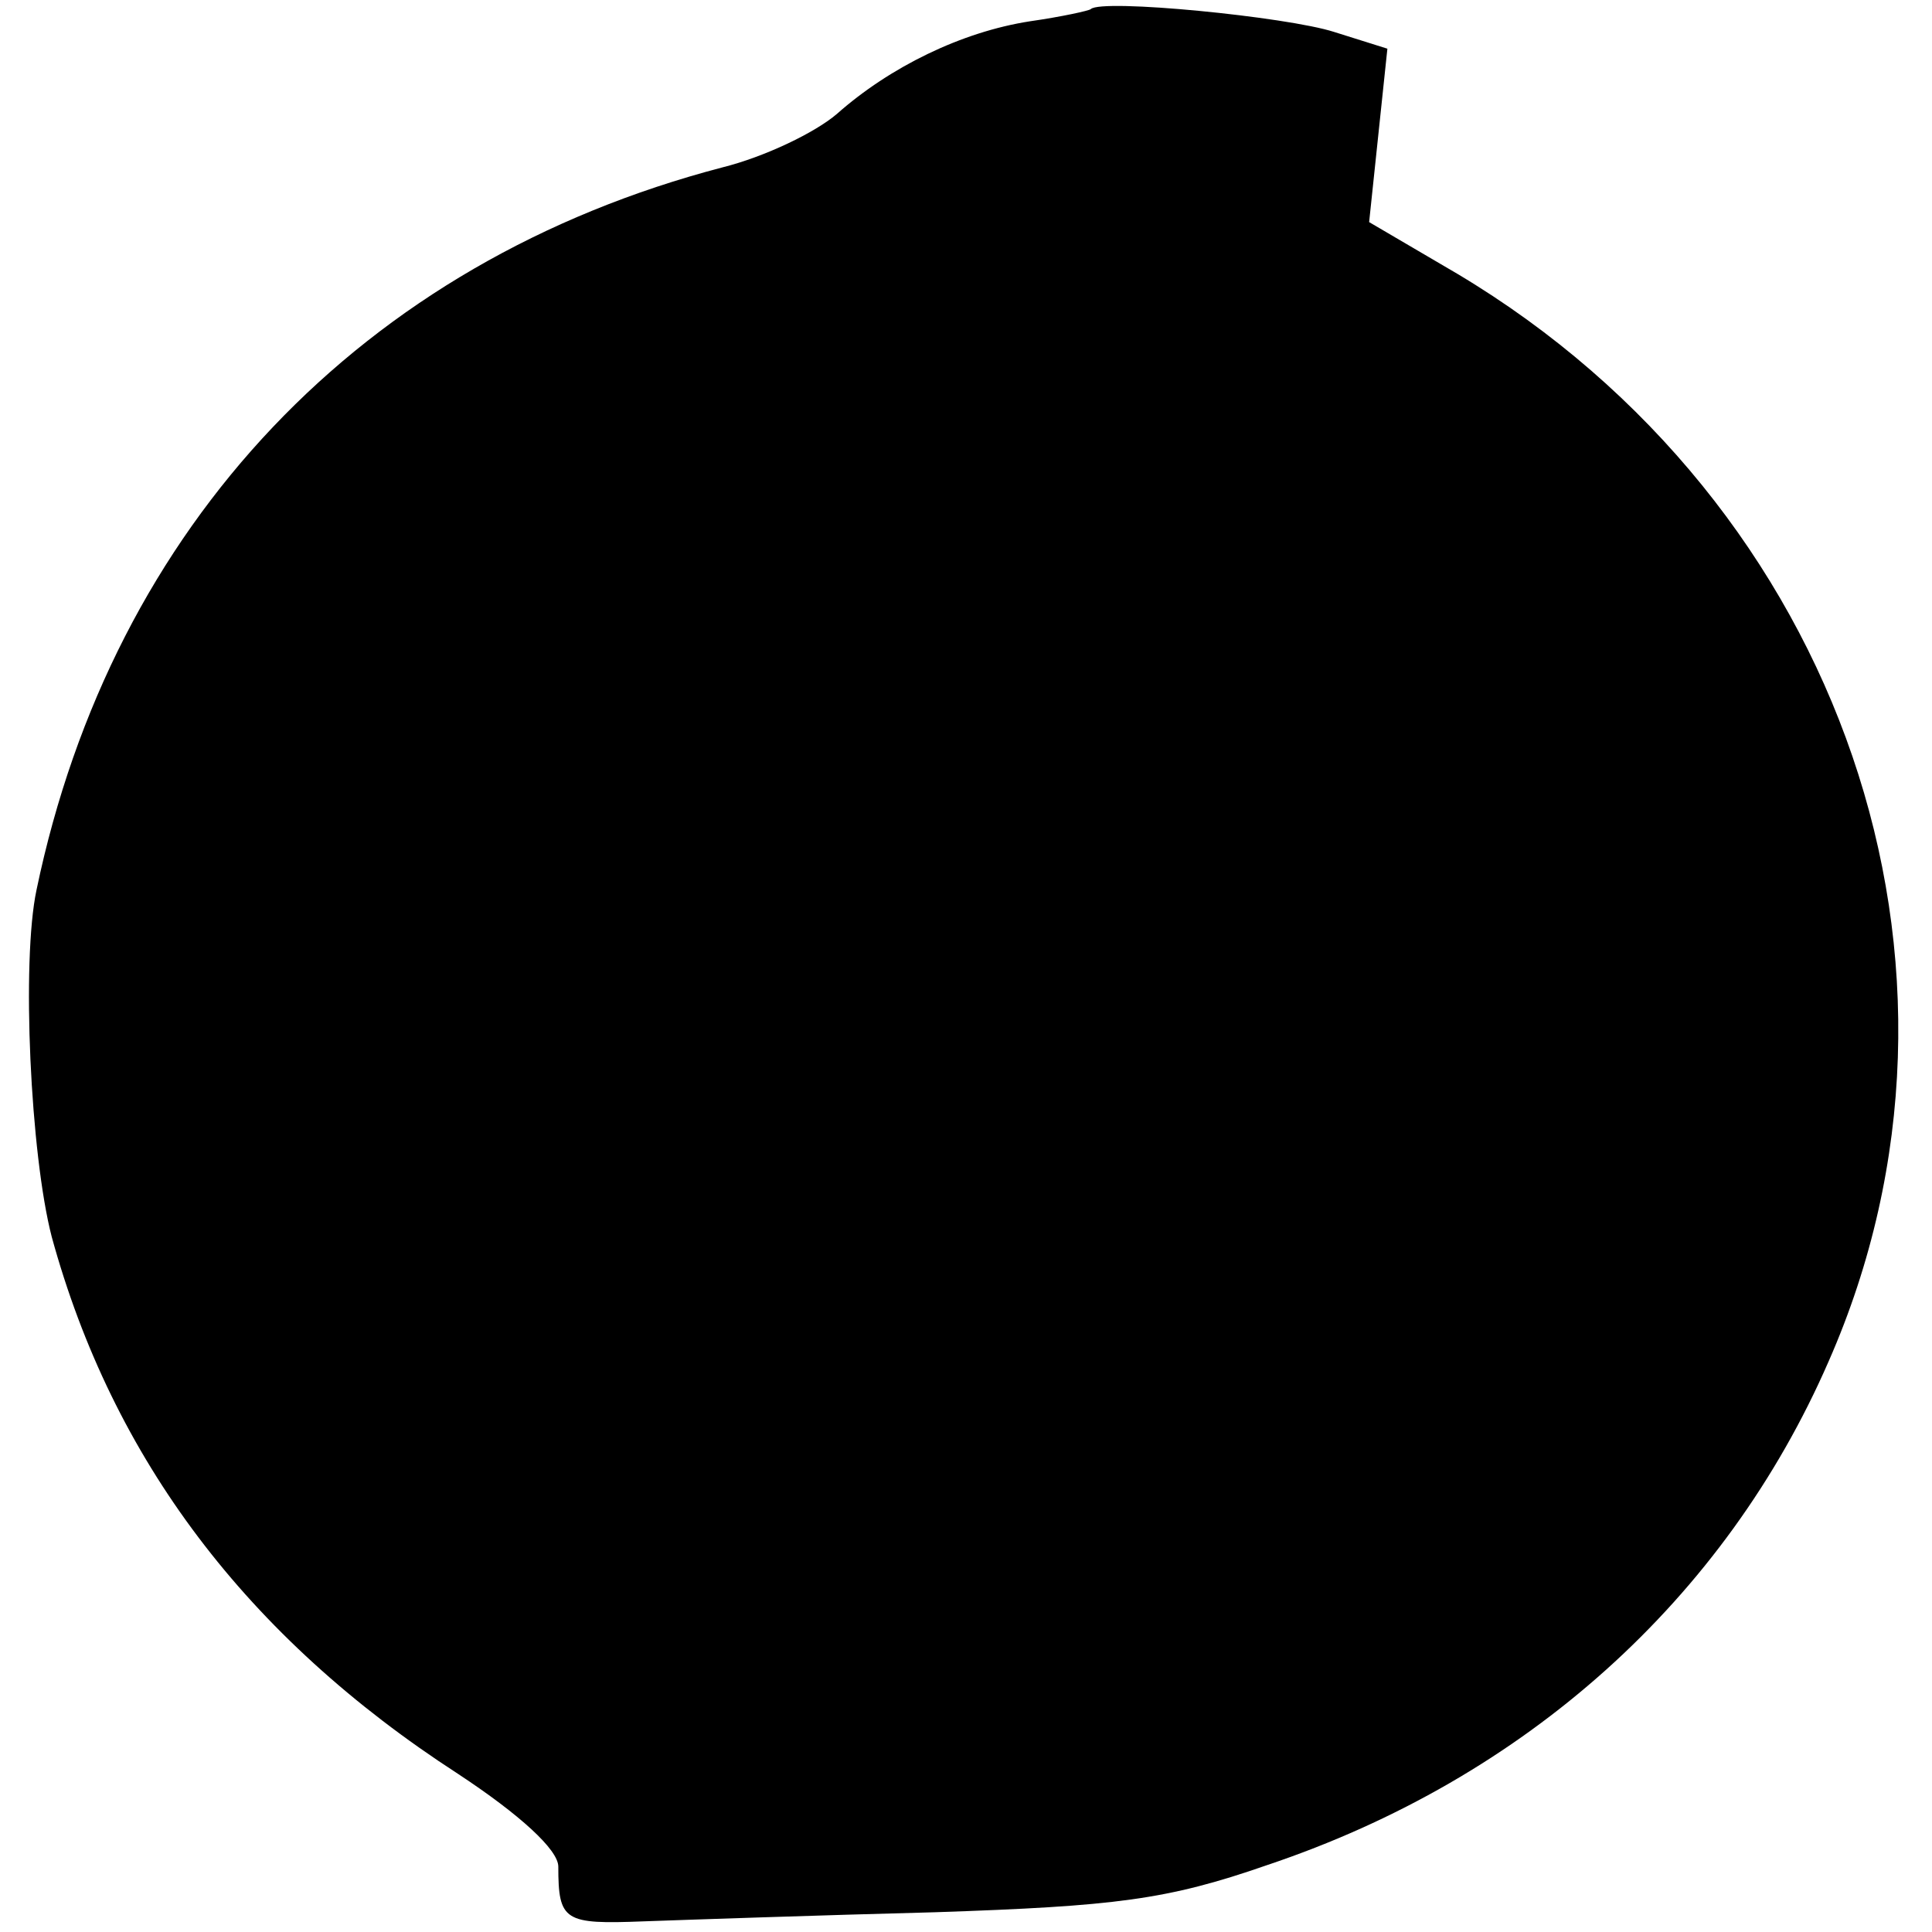 <?xml version="1.0" standalone="no"?>
<!DOCTYPE svg PUBLIC "-//W3C//DTD SVG 20010904//EN"
 "http://www.w3.org/TR/2001/REC-SVG-20010904/DTD/svg10.dtd">
<svg version="1.0" xmlns="http://www.w3.org/2000/svg"
 width="127pt" height="127pt" viewBox="0 0 127 127"
 preserveAspectRatio="xMidYMid meet">
<g transform="translate(0,127) scale(0.1,-0.1)"
fill="#000000" stroke="none">
<path d="M717 1264 c-1 -1 -19 -5 -40 -8 -45 -7 -92 -30 -127 -61 -14 -12 -47
-28 -75 -35 -237 -62 -401 -235 -451 -475 -10 -47 -4 -174 10 -228 40 -146
128 -263 267 -353 41 -27 66 -50 66 -61 0 -36 4 -38 56 -36 28 1 115 4 192 6
118 4 152 8 218 31 170 57 301 175 369 331 114 259 9 564 -244 715 l-58 34 6
57 6 57 -35 11 c-31 10 -153 22 -160 15z"/>
</g>
</svg>
